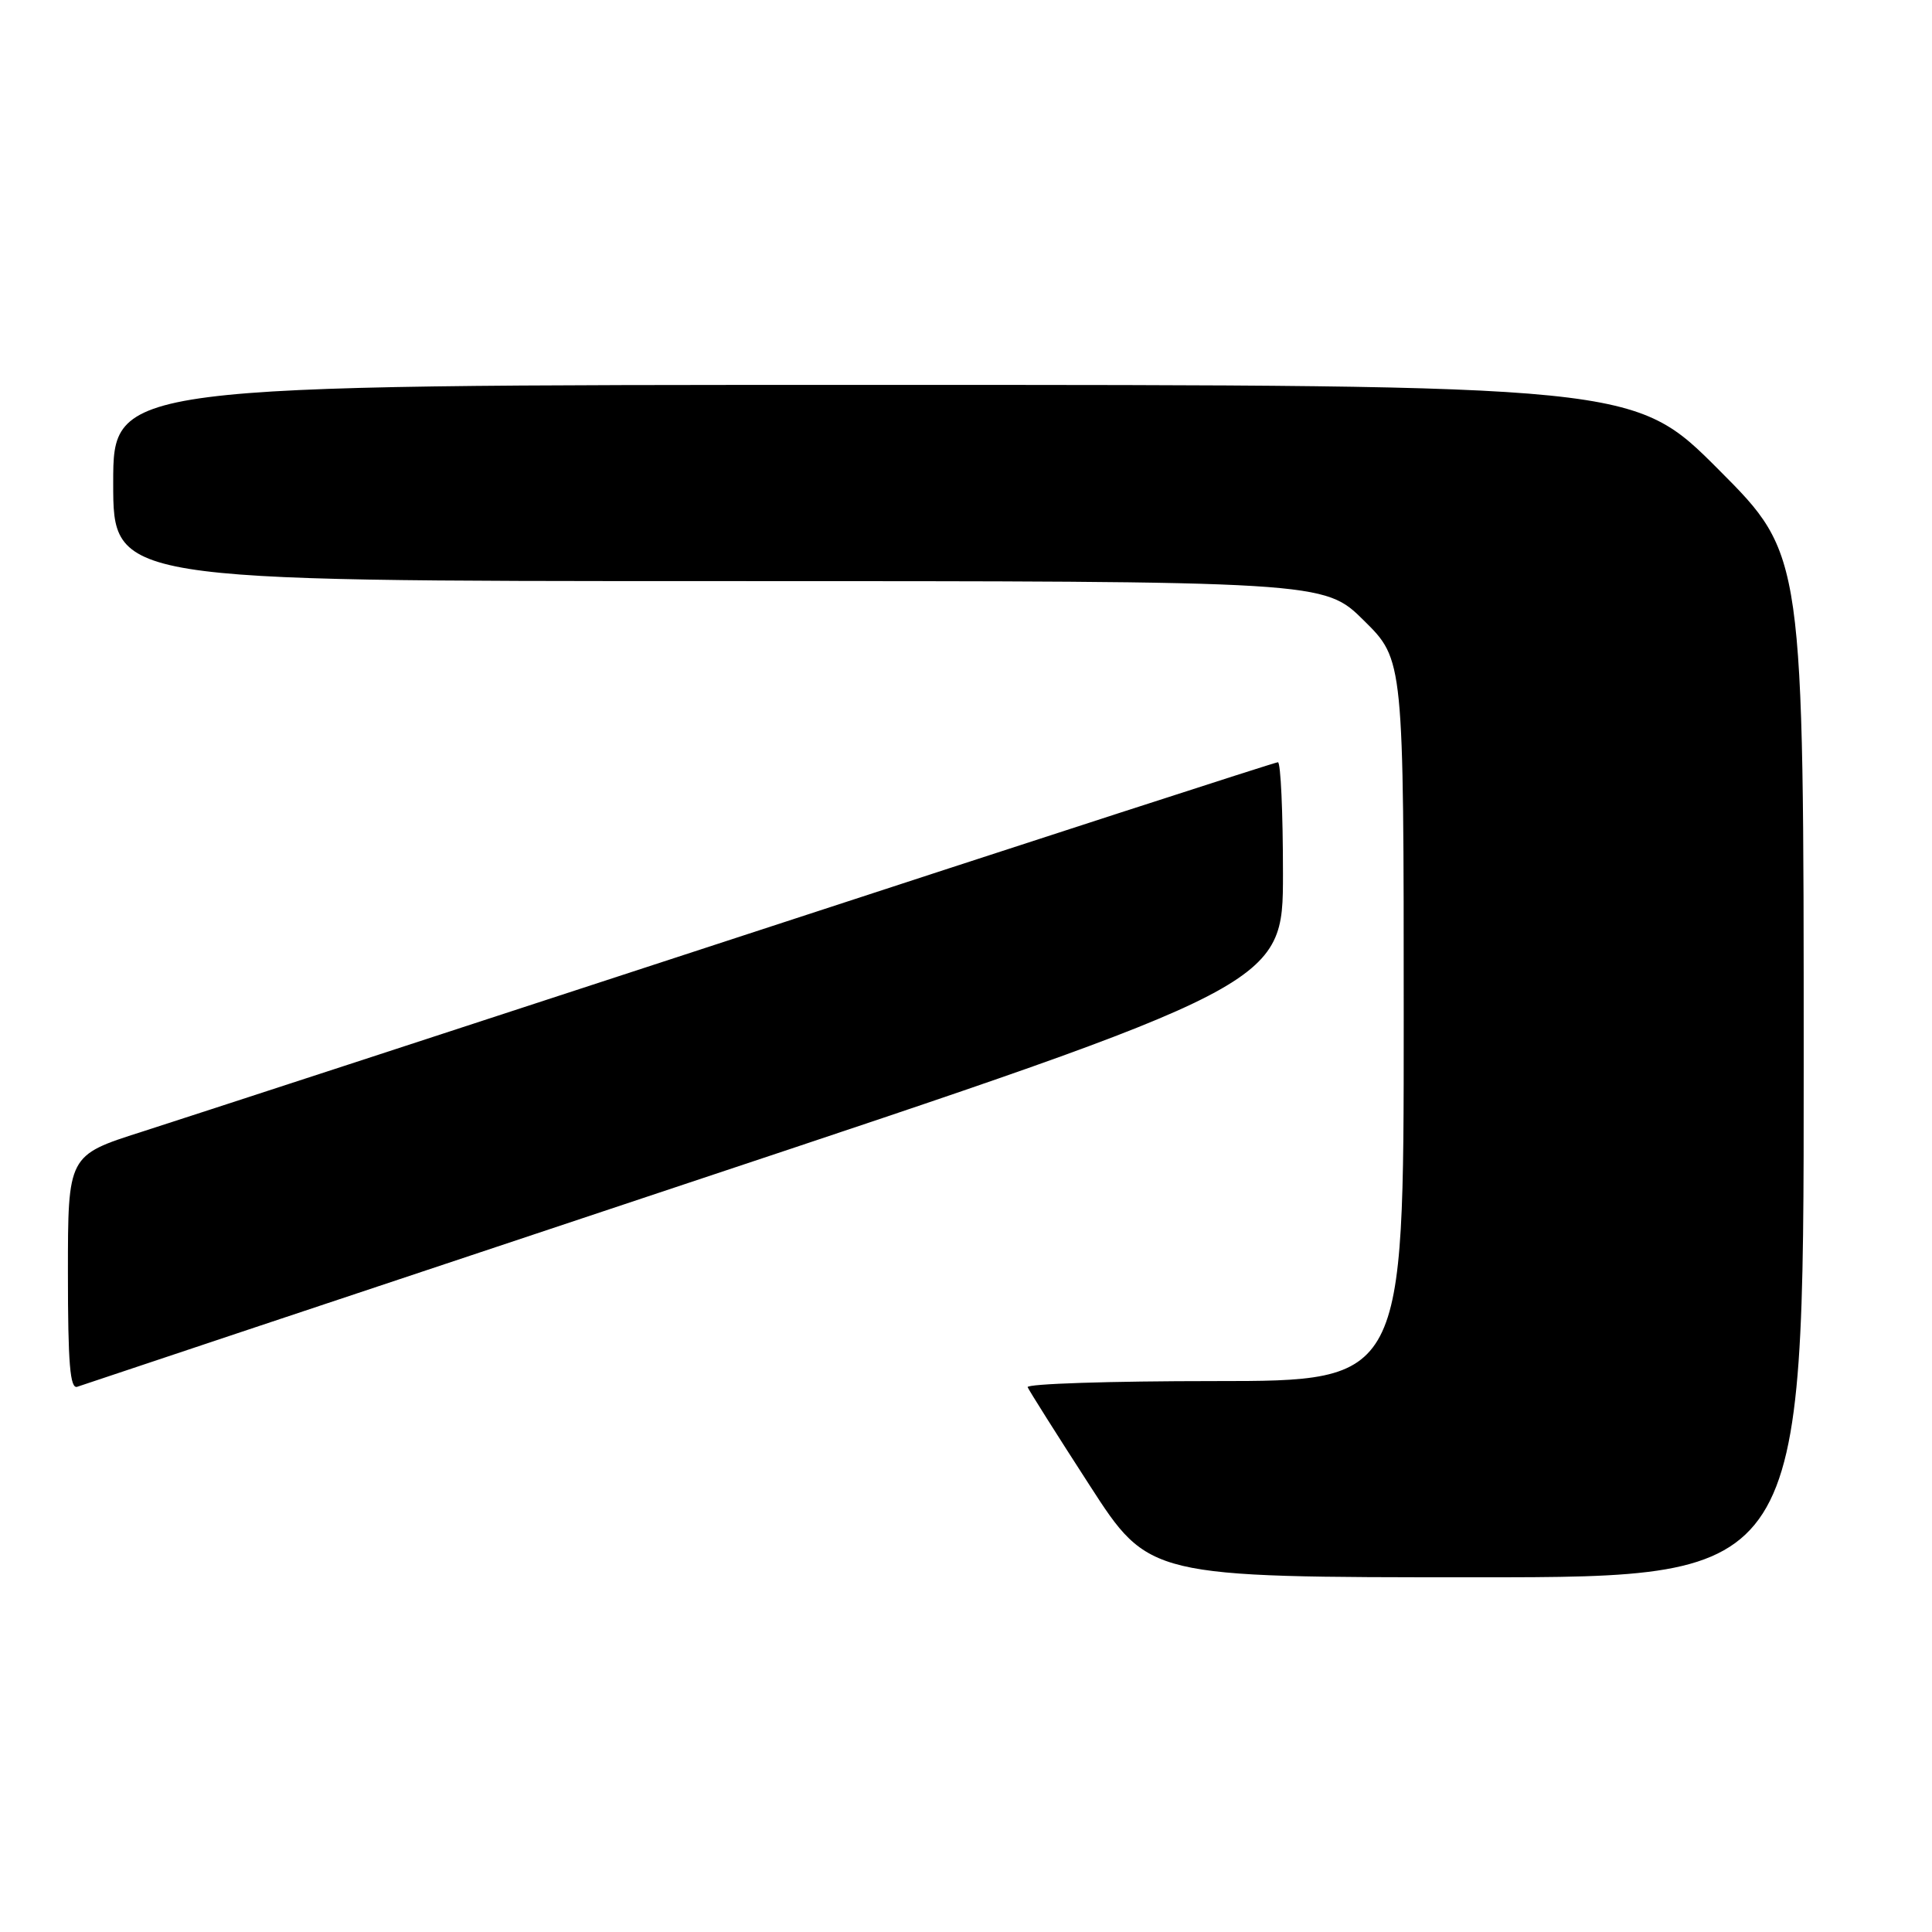 <?xml version="1.0" encoding="UTF-8" standalone="no"?>
<!DOCTYPE svg PUBLIC "-//W3C//DTD SVG 1.1//EN" "http://www.w3.org/Graphics/SVG/1.1/DTD/svg11.dtd" >
<svg xmlns="http://www.w3.org/2000/svg" xmlns:xlink="http://www.w3.org/1999/xlink" version="1.1" viewBox="0 0 256 256">
 <g >
 <path fill="currentColor"
d=" M 239.00 141.27 C 239.00 73.53 239.00 73.53 227.77 62.27 C 216.53 51.00 216.53 51.00 115.77 51.00 C 15.00 51.00 15.00 51.00 15.00 64.00 C 15.00 77.00 15.00 77.00 95.22 77.00 C 175.44 77.00 175.44 77.00 180.72 82.22 C 186.00 87.43 186.00 87.43 186.00 135.22 C 186.00 183.00 186.00 183.00 160.92 183.00 C 147.12 183.00 135.98 183.36 136.17 183.81 C 136.35 184.25 140.04 190.10 144.38 196.81 C 152.25 209.00 152.25 209.00 195.63 209.00 C 239.00 209.00 239.00 209.00 239.00 141.27 Z  M 90.75 156.90 C 170.00 130.51 170.00 130.51 170.00 115.75 C 170.00 107.64 169.70 101.00 169.33 101.00 C 168.96 101.00 137.13 111.32 98.58 123.93 C 60.04 136.54 24.11 148.26 18.75 149.98 C 9.00 153.09 9.00 153.09 9.00 168.65 C 9.00 180.68 9.28 184.11 10.25 183.75 C 10.94 183.50 47.16 171.42 90.75 156.90 Z "/>
</g>
</svg>